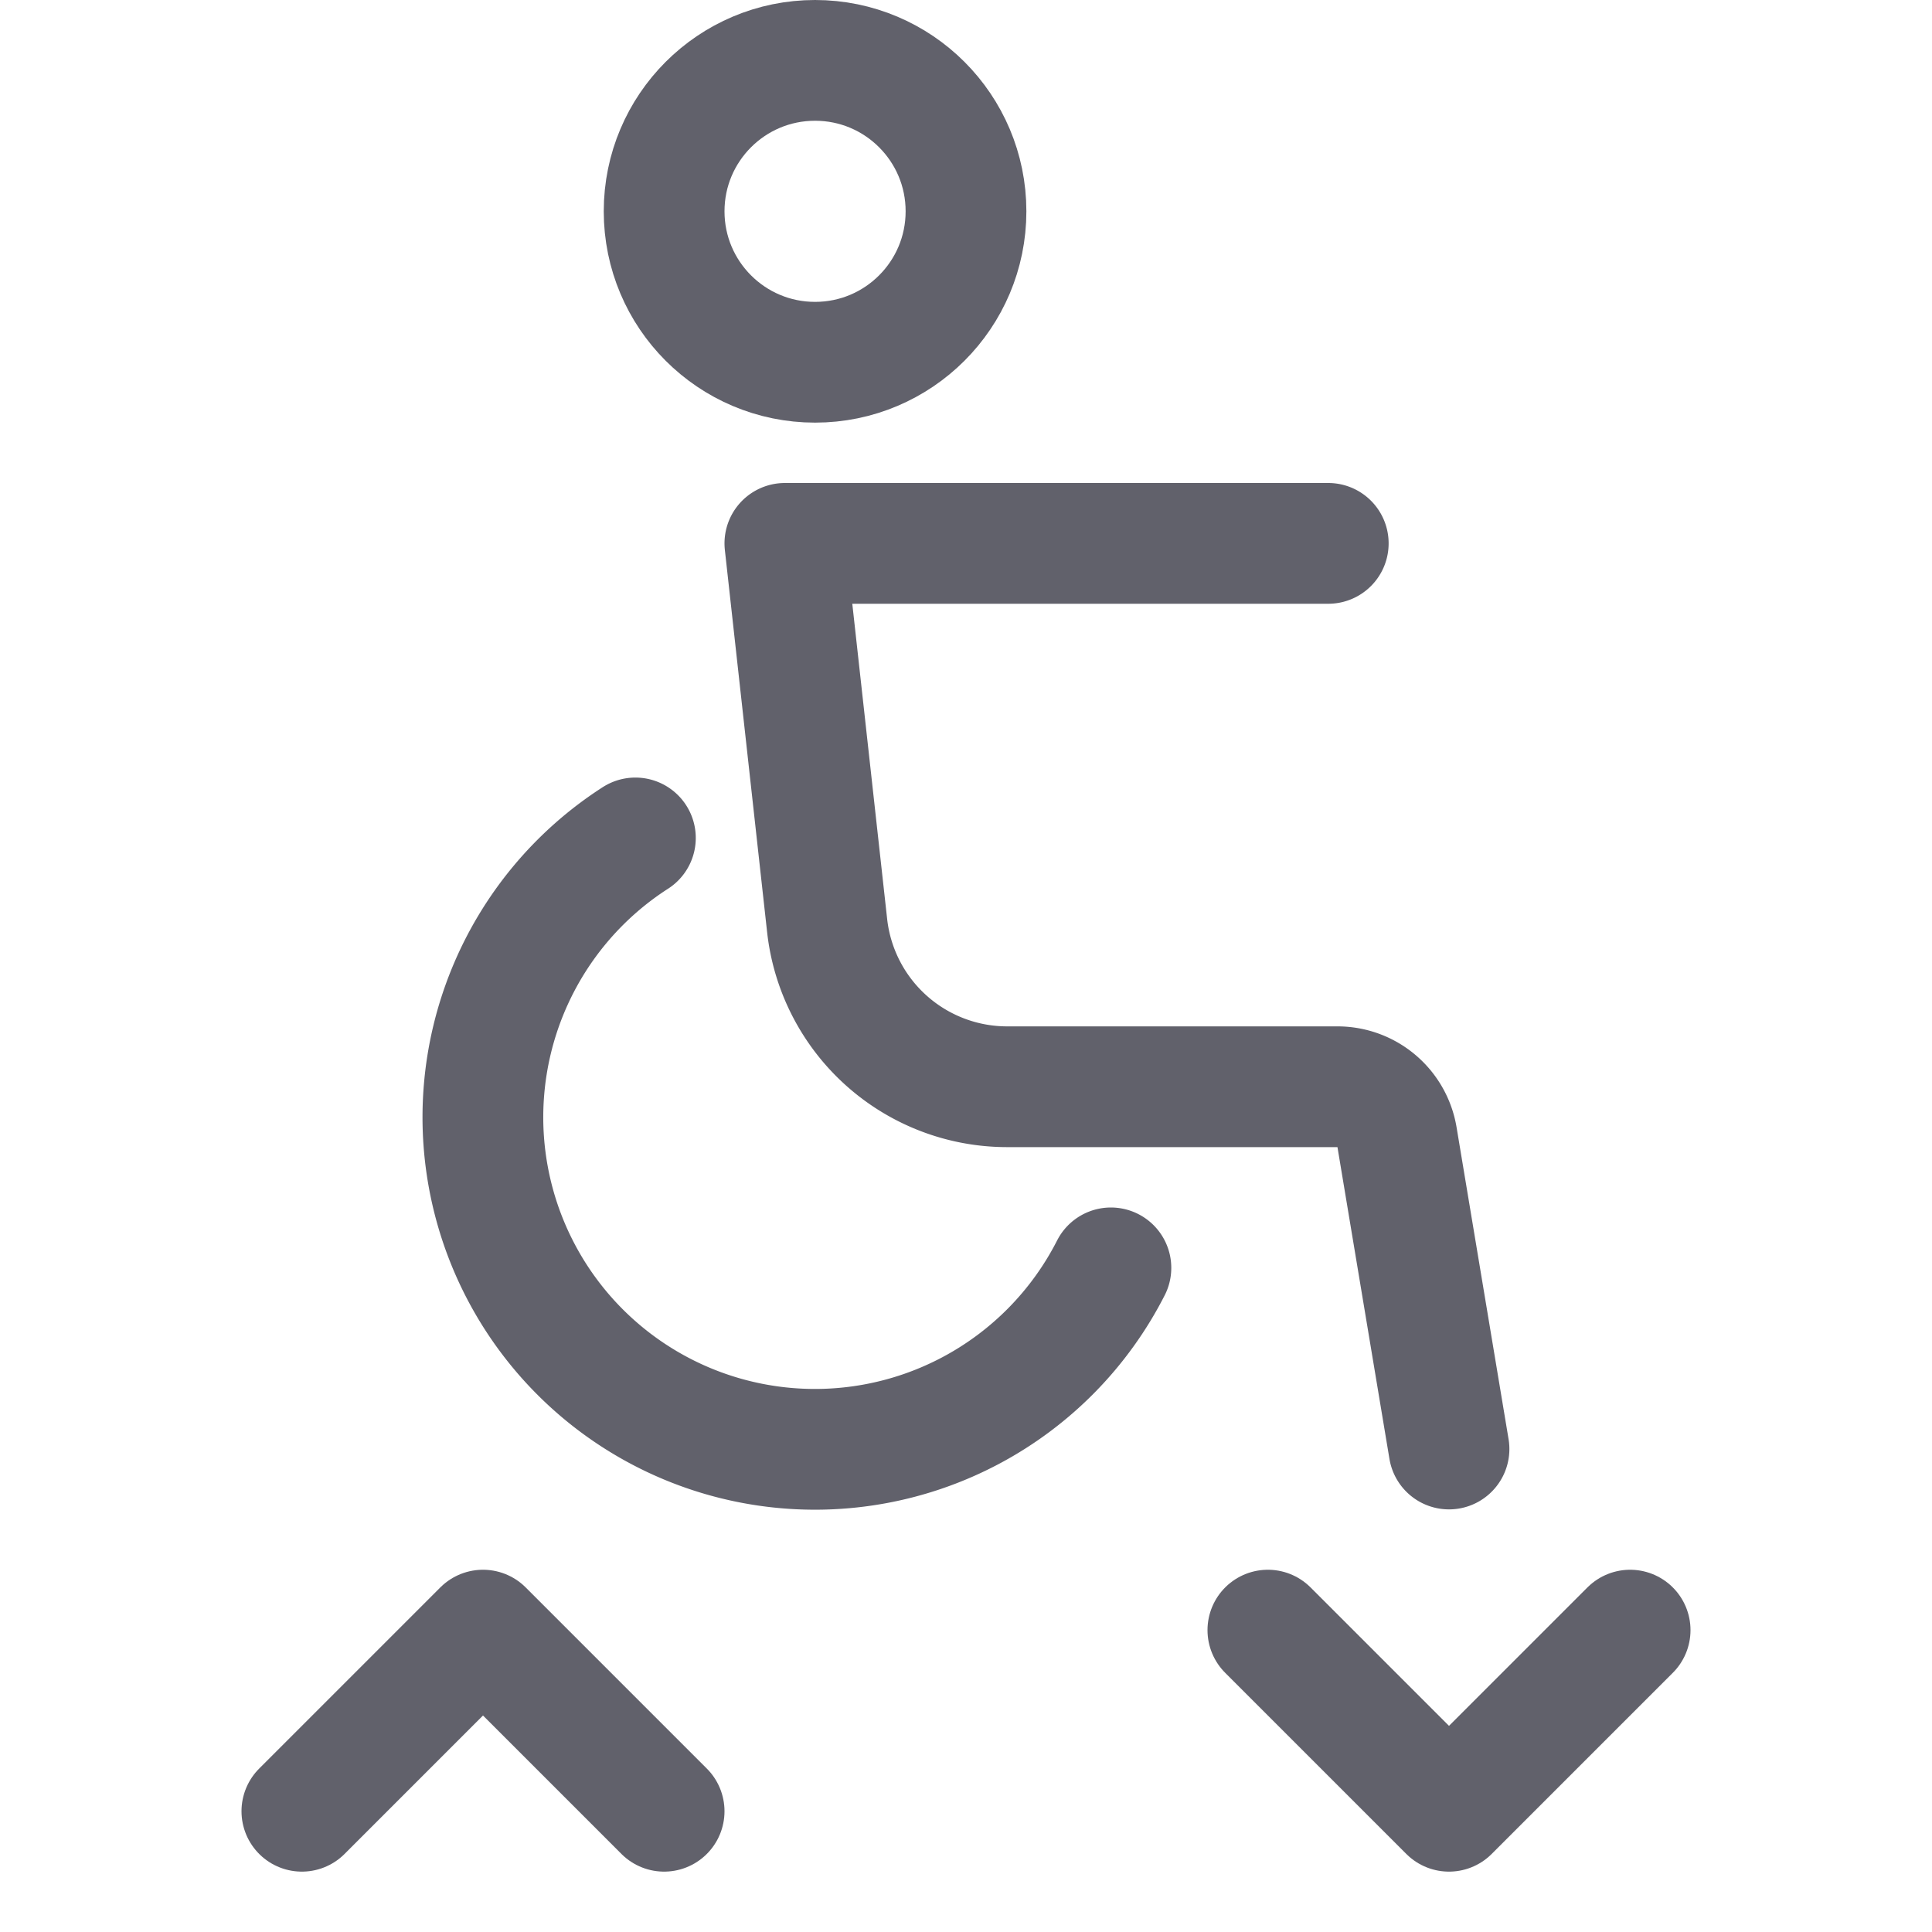 <svg xmlns="http://www.w3.org/2000/svg" height="32" width="32" viewBox="0 0 32 32"><title>accessibility lift 4</title><g stroke-linecap="round" fill="#61616b" stroke-linejoin="round" class="nc-icon-wrapper"><polyline points="11 30 8 27 5 30" fill="none" stroke="#61616b" stroke-width="2" data-color="color-2"></polyline><polyline points="27 27 24 30 21 27" fill="none" stroke="#61616b" stroke-width="2" data-color="color-2"></polyline><path d="M10.524,13.879A5.5,5.5,0,1,0,18.4,21" fill="none" stroke="#61616b" stroke-width="2"></path><path d="M24,24l-.861-5.164A1,1,0,0,0,22.153,18H16.685A3,3,0,0,1,13.7,15.331L13,9h9" fill="none" stroke="#61616b" stroke-width="2"></path><circle cx="13.5" cy="3.5" r="2.5" fill="none" stroke="#61616b" stroke-width="2"></circle></g></svg>